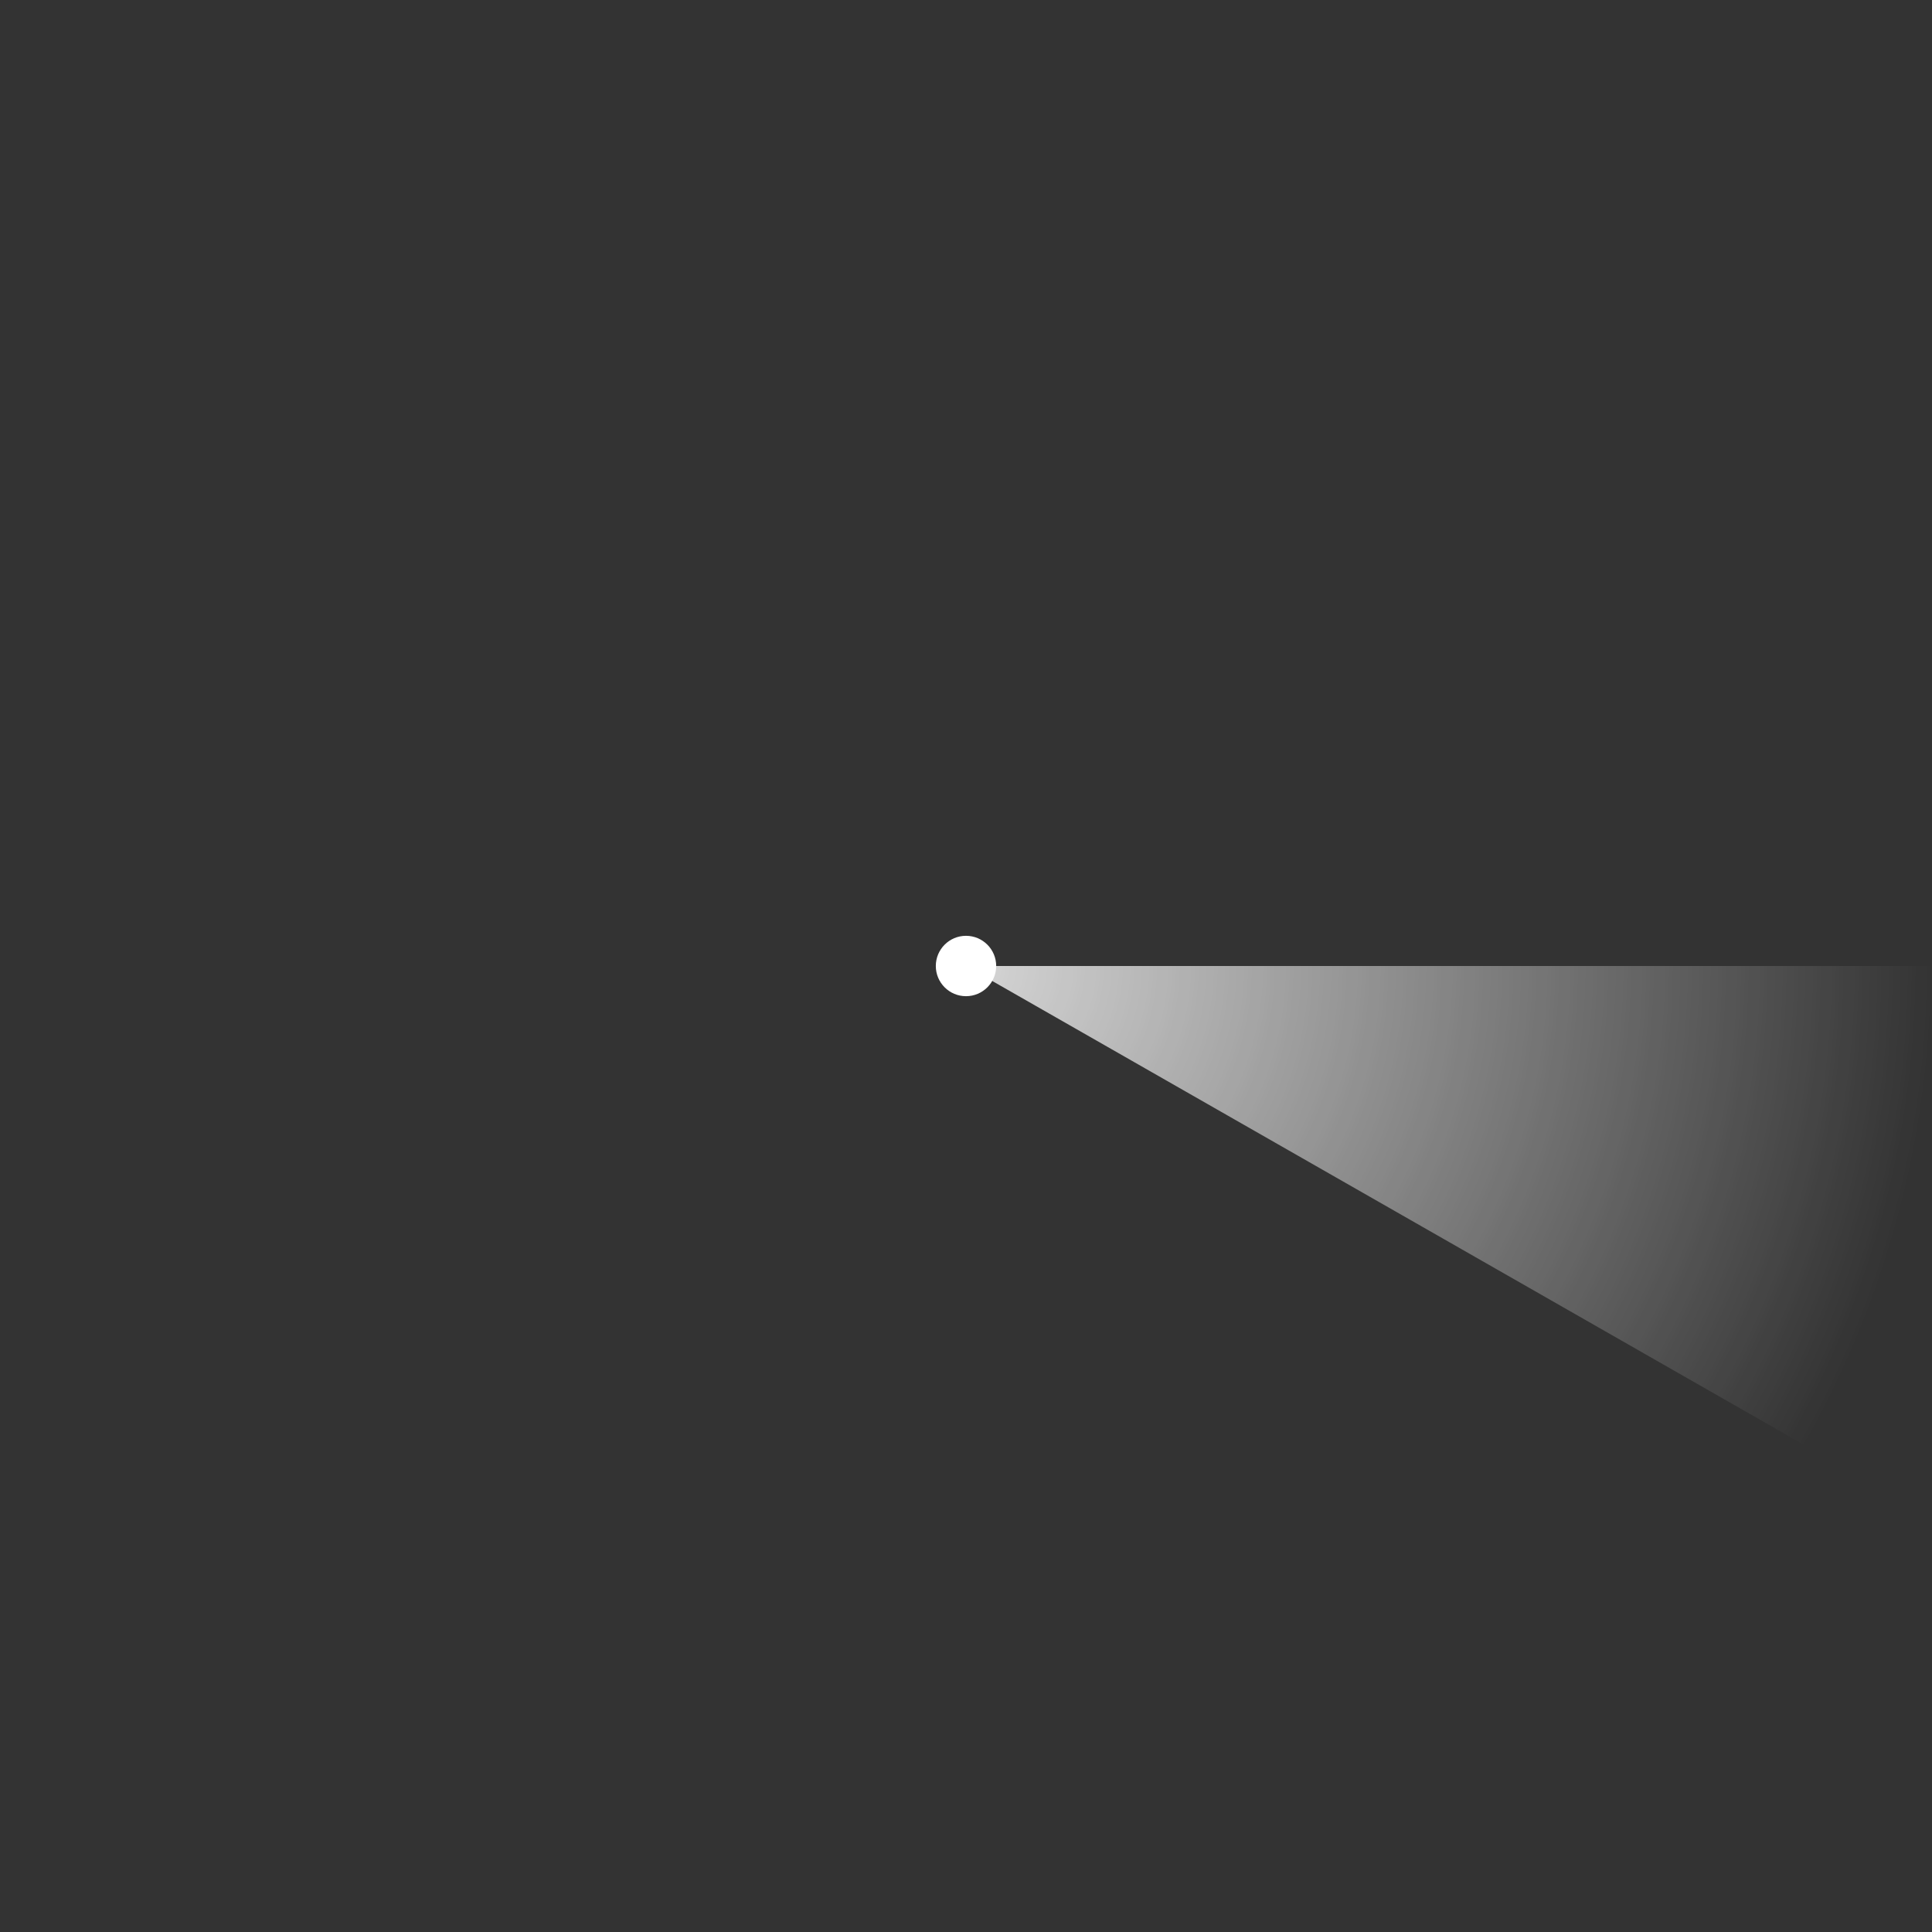 <?xml version="1.0" encoding="UTF-8" standalone="no"?>
<svg
   xmlns:dc="http://purl.org/dc/elements/1.1/"
   xmlns:cc="http://creativecommons.org/ns#"
   xmlns:rdf="http://www.w3.org/1999/02/22-rdf-syntax-ns#"
   xmlns:svg="http://www.w3.org/2000/svg"
   xmlns="http://www.w3.org/2000/svg"
   version="1.1"
   width="16"
   height="16">
<rect width="100%" height="100%" fill="#333333" stroke="none"/>
<radialGradient id="radialGradient" gradientUnits="userSpaceOnUse"
       cx="8"
       cy="8"
       fx="8"
       fy="8"
       r="8" >
    <stop offset="0%" stop-opacity="2" stop-color="#FFFFFF" id="stop2" />
    <stop offset="100%" stop-opacity="0" stop-color="#FFFFFF" id="stop4" />
  </radialGradient>
  <circle
     cx="8"
     cy="8"
     r="0.25"
     fill="#FFFFFF 	 "
     id="circle7" /> 
  <path
     style="opacity:0.8;fill:url(#radialGradient)"
	 d="M 8 8 L 16 8 A 8 8 0 0 1 15 12 L 8 8">	 
	 <animateTransform
   attributeName="transform"
   attributeType="XML"
   type="rotate"
   from="0 8 8"
   to="360 8 8"
   dur="2s"
   repeatCount="indefinite"/>
  </path>
</svg>